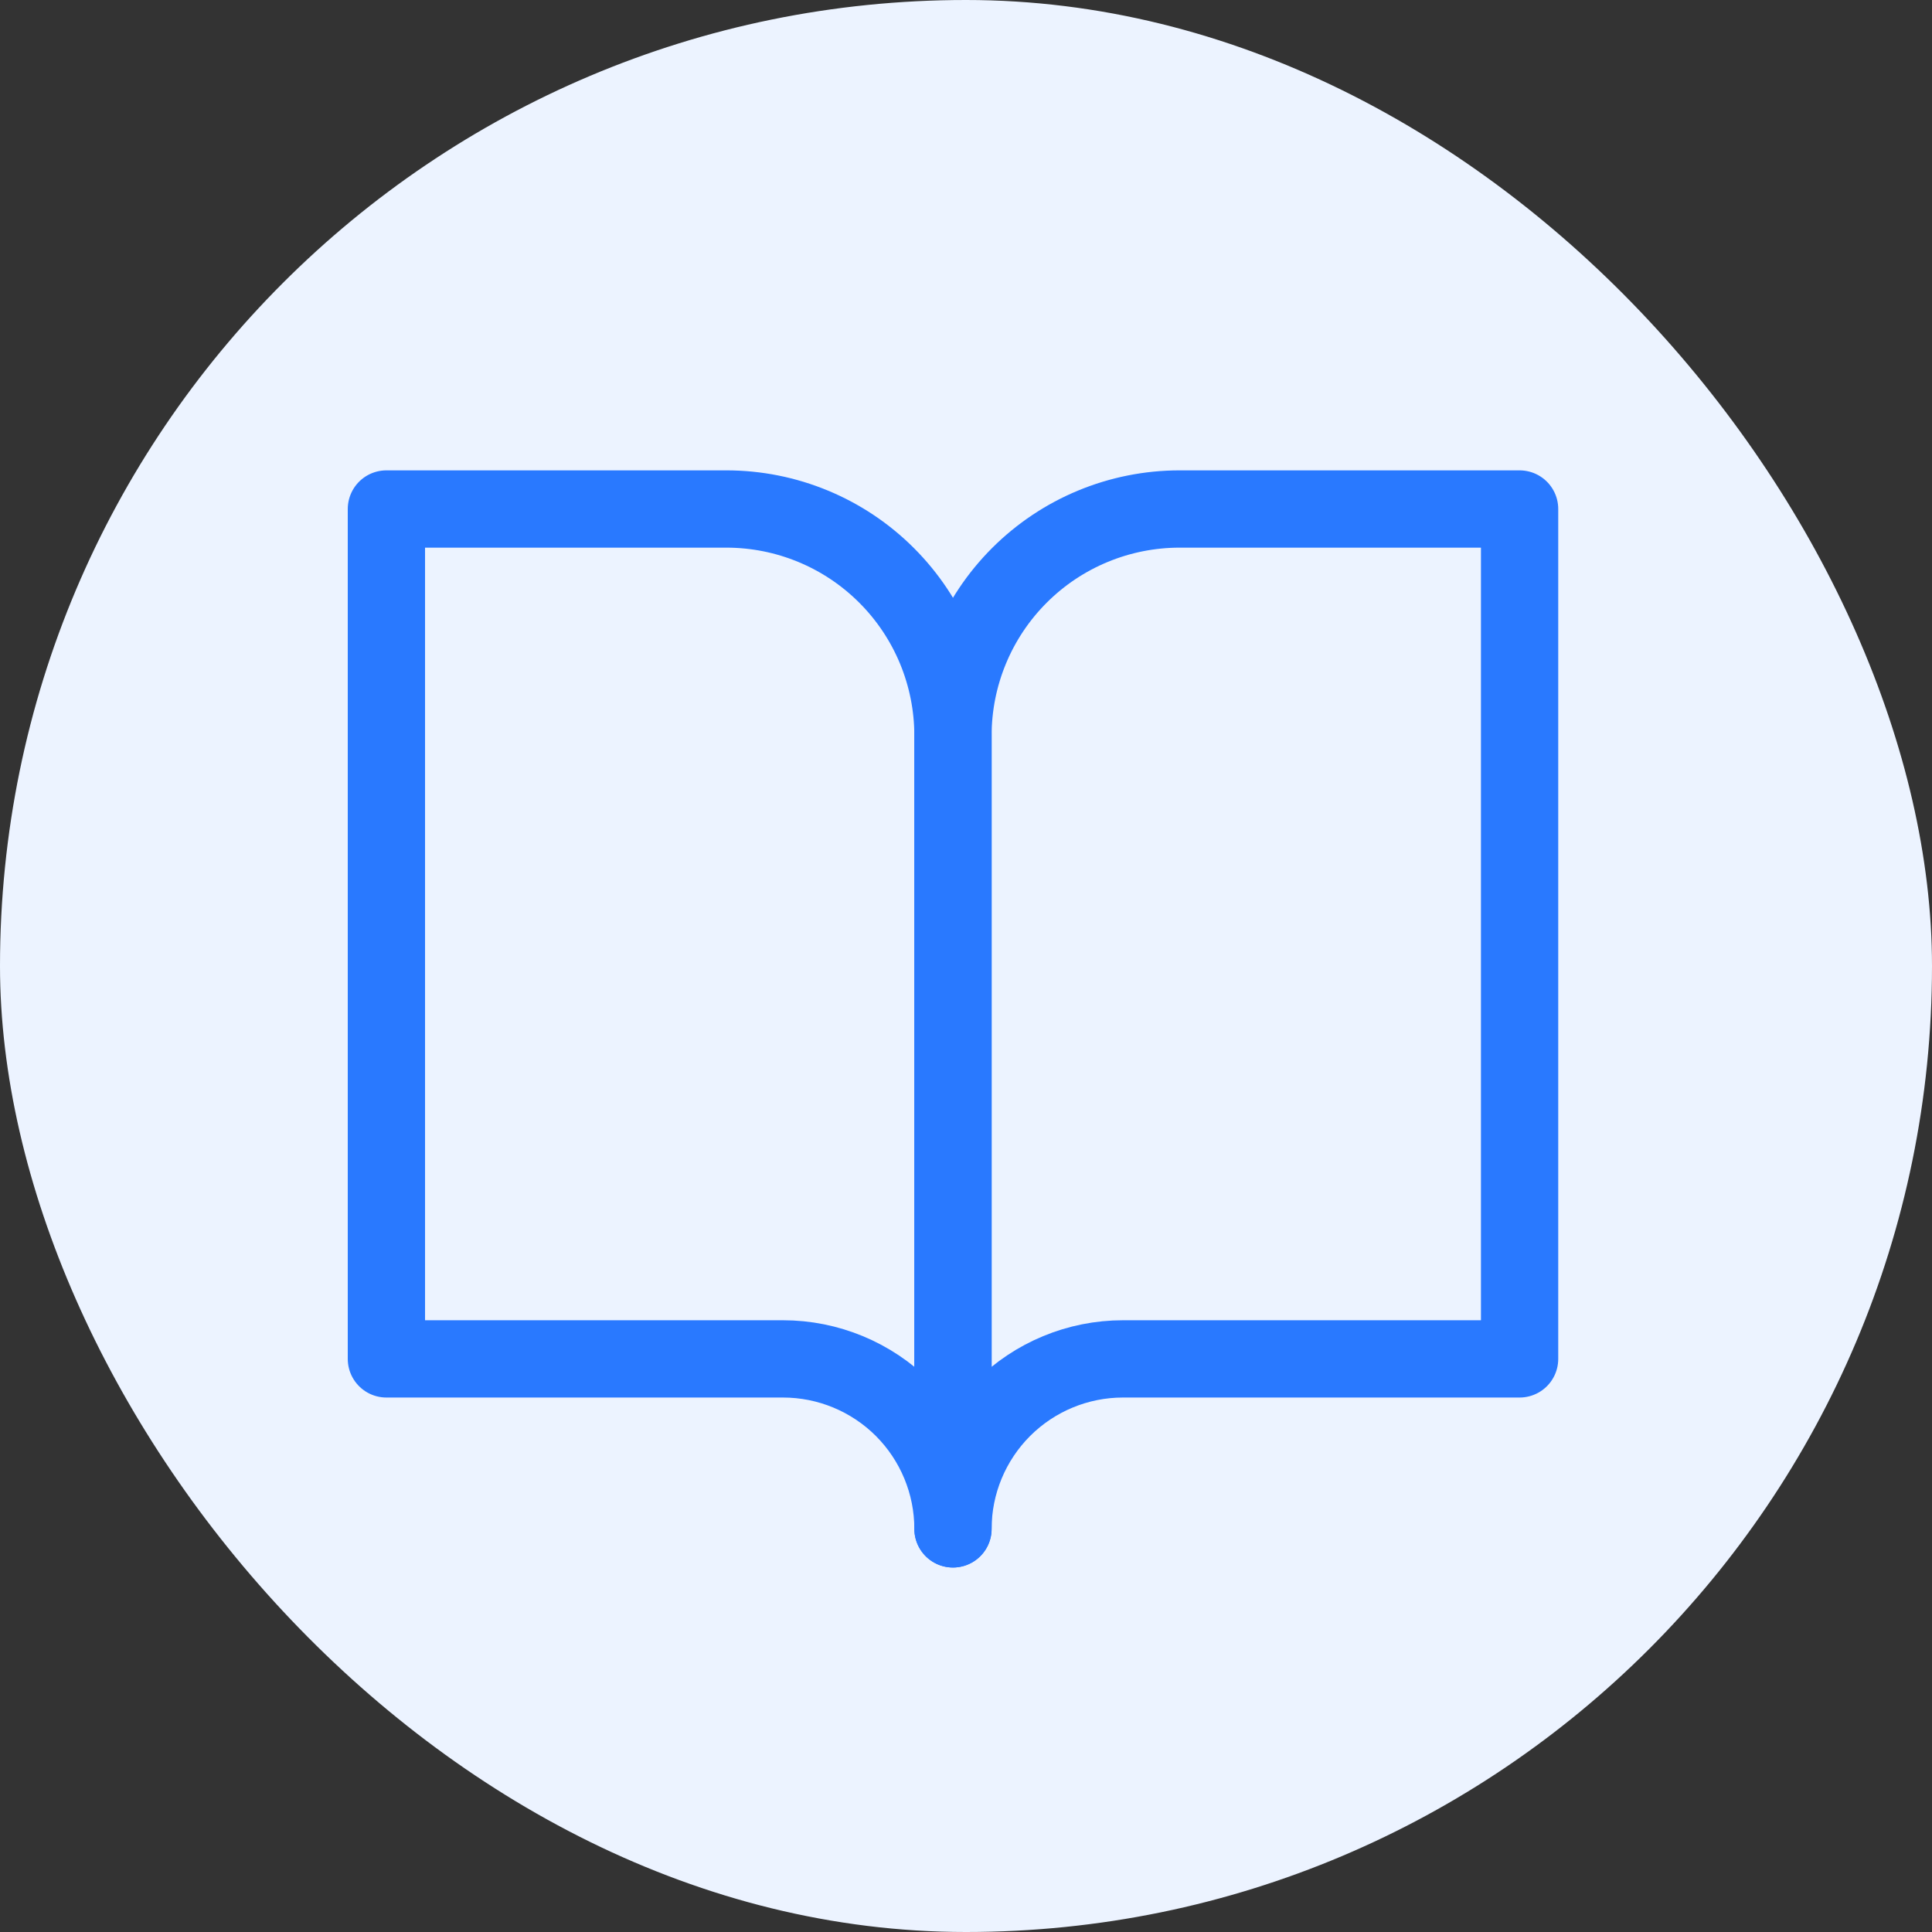 <svg width="50" height="50" viewBox="0 0 50 50" fill="none" xmlns="http://www.w3.org/2000/svg">
<rect x="0" y="0" width="50" height="50" fill="#333333" stroke="none"/>
<rect width="50" height="50" rx="25" fill="#ECF3FF"/>
<path d="M11.173 12H19.971C21.526 12 23.018 12.618 24.118 13.718C25.218 14.818 25.836 16.31 25.836 17.865V38.394C25.836 37.227 25.373 36.109 24.548 35.284C23.723 34.459 22.604 33.995 21.437 33.995H11.173V12Z" fill="#ECF3FF" stroke="#ECF3FF" stroke-width="2" stroke-linecap="round" stroke-linejoin="round"/>
<path d="M40.5 12H31.702C30.146 12 28.654 12.618 27.554 13.718C26.454 14.818 25.836 16.31 25.836 17.865V38.394C25.836 37.227 26.3 36.109 27.125 35.284C27.95 34.459 29.069 33.995 30.235 33.995H40.5V12Z" fill="#ECF3FF" stroke="#ECF3FF" stroke-width="2" stroke-linecap="round" stroke-linejoin="round"/>
<path d="M10 13.173H18.798C20.354 13.173 21.846 13.791 22.945 14.891C24.046 15.991 24.663 17.483 24.663 19.038V39.567C24.663 38.4 24.2 37.282 23.375 36.456C22.55 35.632 21.431 35.168 20.264 35.168H10V13.173Z" stroke="#2979FF" stroke-width="2" stroke-linecap="round" stroke-linejoin="round"/>
<path d="M39.327 13.173H30.529C28.973 13.173 27.481 13.791 26.381 14.891C25.281 15.991 24.663 17.483 24.663 19.038V39.567C24.663 38.4 25.127 37.282 25.952 36.456C26.777 35.632 27.896 35.168 29.062 35.168H39.327V13.173Z" stroke="#2979FF" stroke-width="2" stroke-linecap="round" stroke-linejoin="round"/>
</svg>
